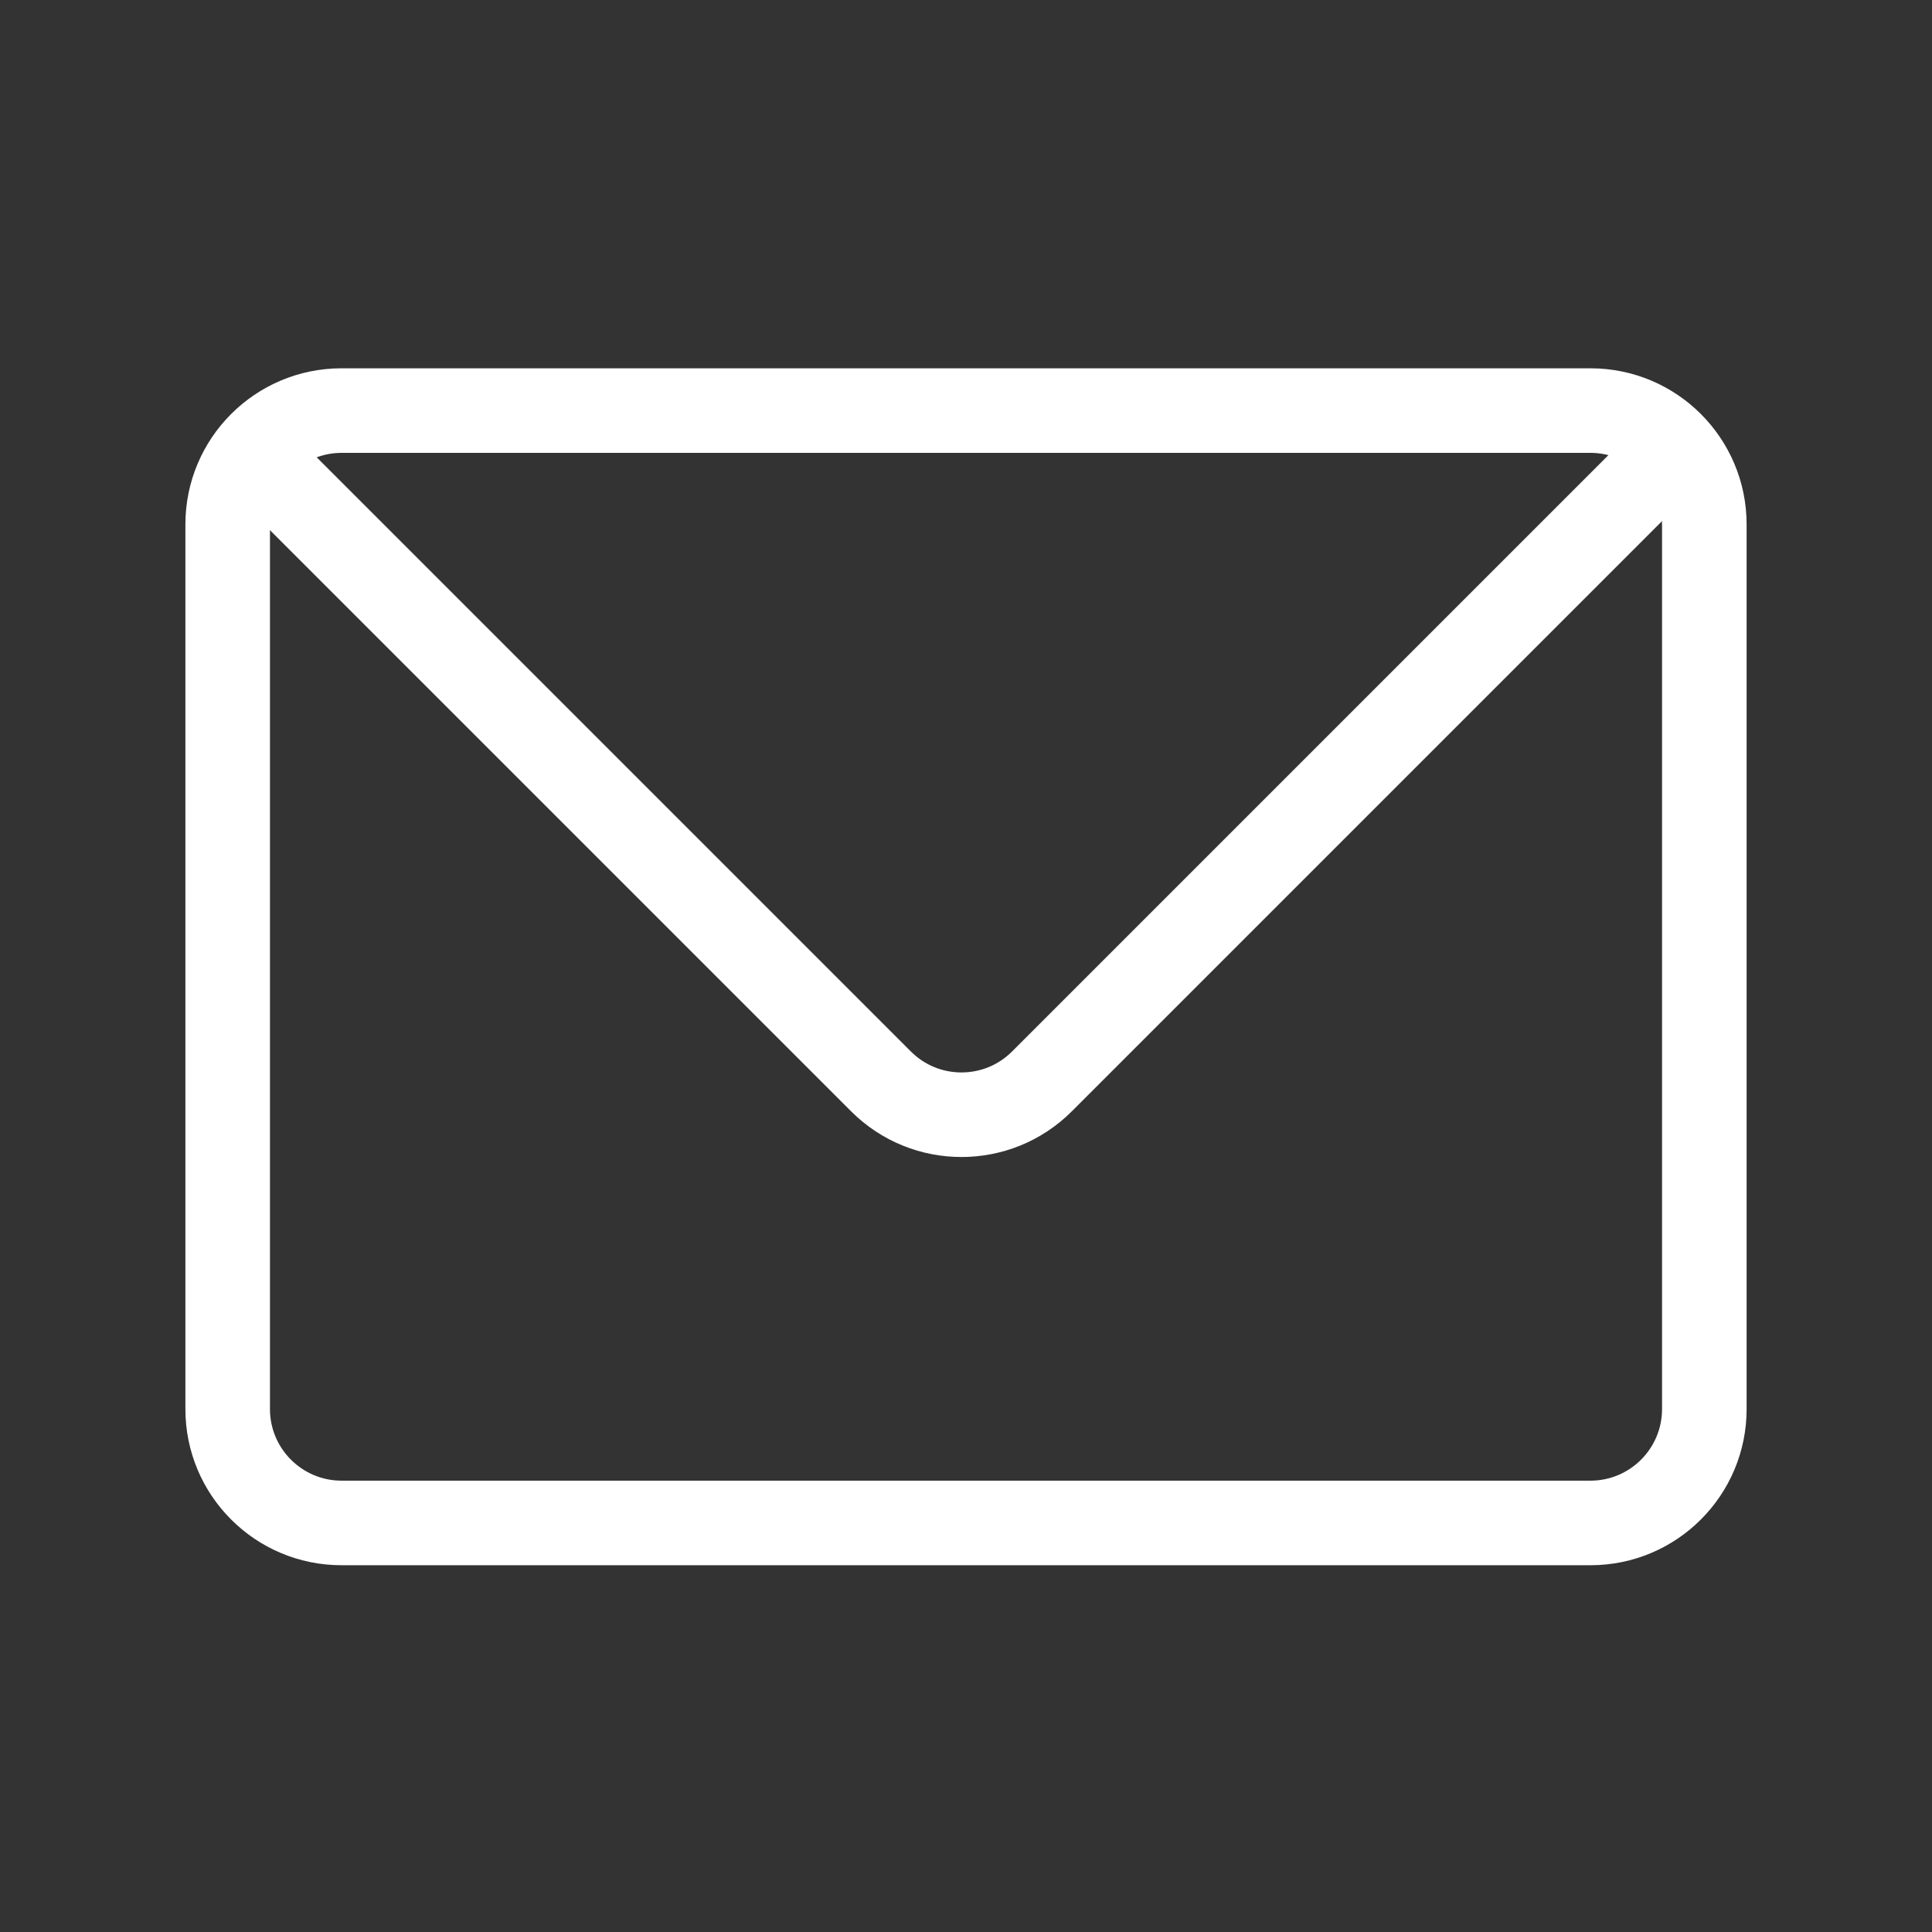 <?xml version="1.0" standalone="no"?><!DOCTYPE svg PUBLIC "-//W3C//DTD SVG 1.1//EN" "http://www.w3.org/Graphics/SVG/1.1/DTD/svg11.dtd"><svg t="1545124130479" class="icon" style="" viewBox="0 0 1024 1024" version="1.1" xmlns="http://www.w3.org/2000/svg" p-id="1164" xmlns:xlink="http://www.w3.org/1999/xlink" width="200" height="200"><rect x="0" y="0" width="1024" height="1024" fill="#333333" stroke="none"/><defs><style type="text/css"></style></defs><path d="M842.99 240.029c20.913 0 37.927 17.014 37.927 37.926v468.902c0 20.912-17.014 37.926-37.927 37.926H181.011c-20.912 0-37.926-17.014-37.926-37.926V277.955c0-20.912 17.014-37.926 37.926-37.926h661.978m0-44.821H181.011c-45.7 0-82.747 37.048-82.747 82.747v468.902c0 45.7 37.046 82.747 82.747 82.747h661.98c45.7 0 82.748-37.048 82.748-82.747V277.955c-0.001-45.699-37.049-82.747-82.749-82.747z" fill="#ffffff" p-id="1165"></path><path d="M855.93 237.789L536.413 557.306c-7.164 7.163-16.688 11.109-26.818 11.109-10.131 0-19.654-3.944-26.818-11.109L163.259 237.789H142.227v42.354l308.857 308.857c16.157 16.157 37.335 24.236 58.511 24.236s42.354-8.079 58.511-24.236l313.638-313.638V237.789h-25.813z" fill="#ffffff" p-id="1166"></path></svg>